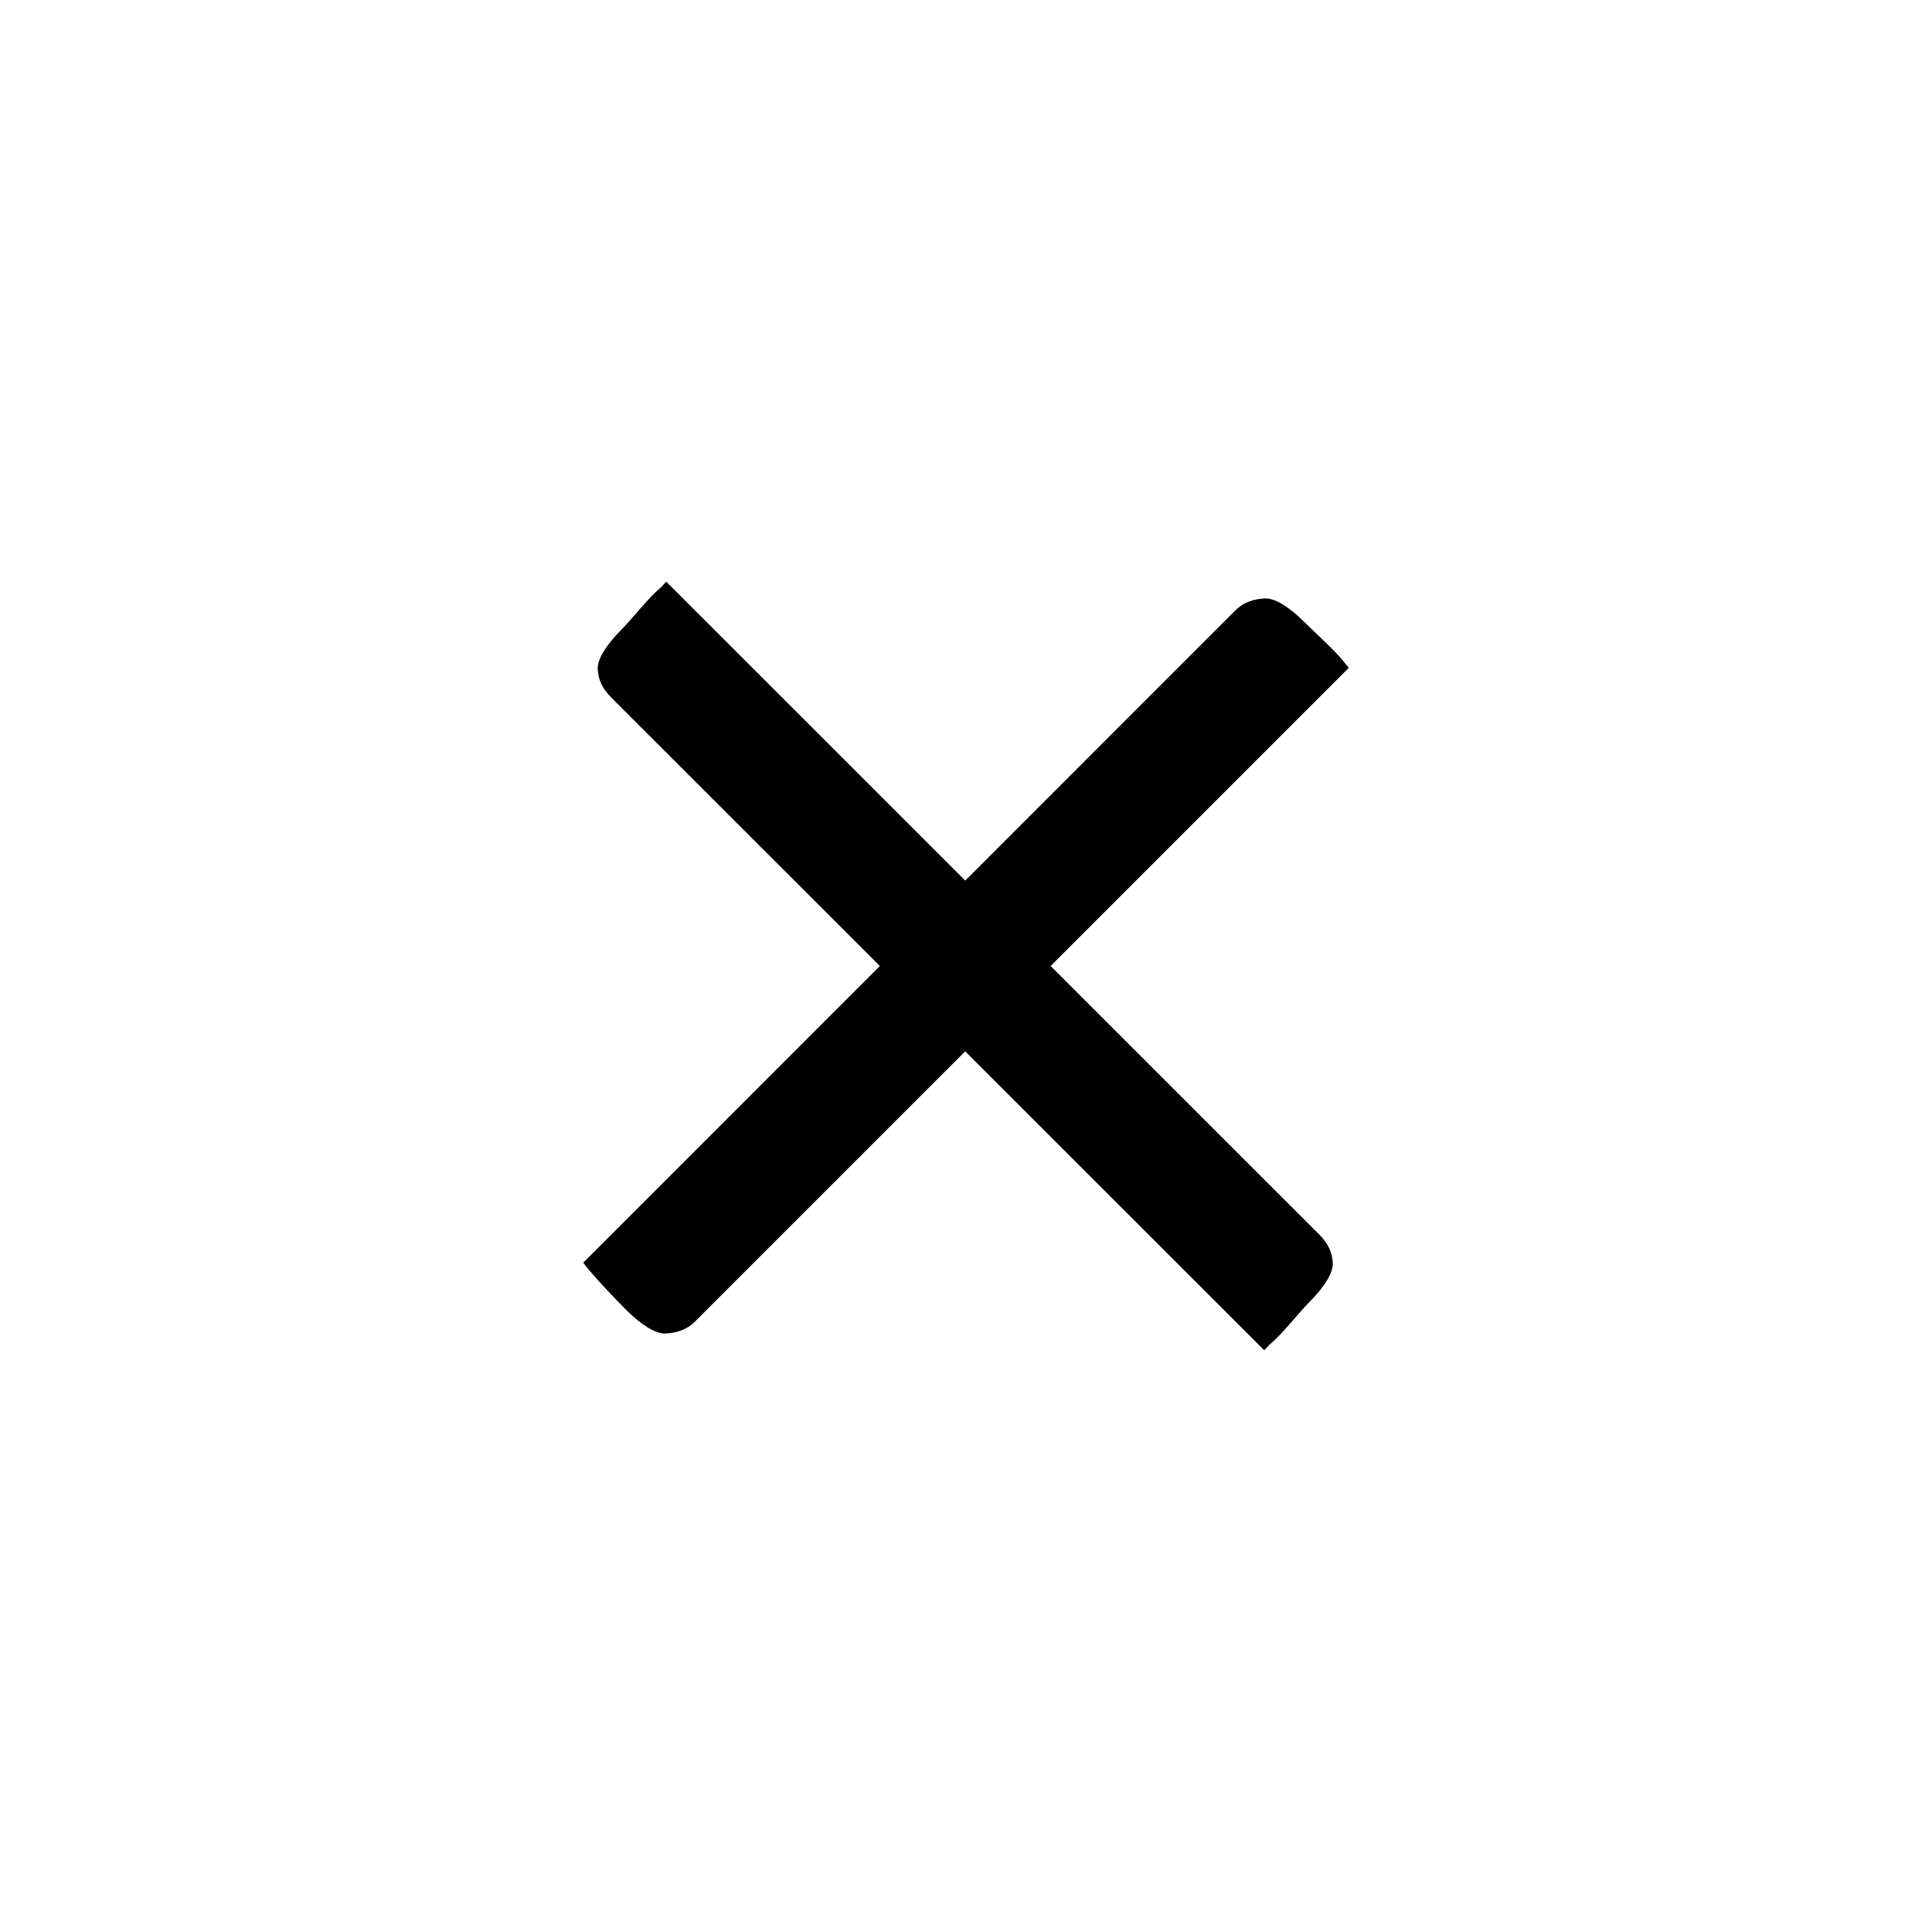 <?xml version="1.0" encoding="utf-8"?>
<!-- Generator: Adobe Illustrator 16.0.0, SVG Export Plug-In . SVG Version: 6.00 Build 0)  -->
<!DOCTYPE svg PUBLIC "-//W3C//DTD SVG 1.1//EN" "http://www.w3.org/Graphics/SVG/1.1/DTD/svg11.dtd">
<svg version="1.1" id="Layer_1" xmlns="http://www.w3.org/2000/svg" xmlns:xlink="http://www.w3.org/1999/xlink" x="0px" y="0px"
	 width="32px" height="32px" viewBox="0 0 32 32" enable-background="new 0 0 32 32" xml:space="preserve">
<g>
	<path d="M20.938,22.363c0.037-0.027,0.066-0.074,0.111-0.111c0.18-0.146,0.465-0.512,0.633-0.68
		c0.256-0.256,0.398-0.49,0.393-0.646c-0.006-0.18-0.078-0.332-0.223-0.477L17.402,16l4.938-4.938
		c-0.029-0.037-0.062-0.078-0.1-0.123c-0.146-0.181-0.465-0.466-0.635-0.635c-0.254-0.255-0.49-0.396-0.645-0.392
		c-0.18,0.007-0.355,0.055-0.502,0.201l-4.471,4.472l-4.95-4.949C11,9.665,10.971,9.71,10.926,9.748
		c-0.18,0.148-0.467,0.514-0.633,0.681c-0.256,0.256-0.398,0.491-0.393,0.646c0.006,0.18,0.078,0.332,0.224,0.478L14.573,16
		L9.66,20.914c0.028,0.037,0.062,0.078,0.099,0.125c0.149,0.178,0.443,0.488,0.609,0.654c0.256,0.256,0.491,0.398,0.646,0.395
		c0.178-0.008,0.355-0.055,0.5-0.201l4.473-4.473L20.938,22.363z"/>
</g>
</svg>
